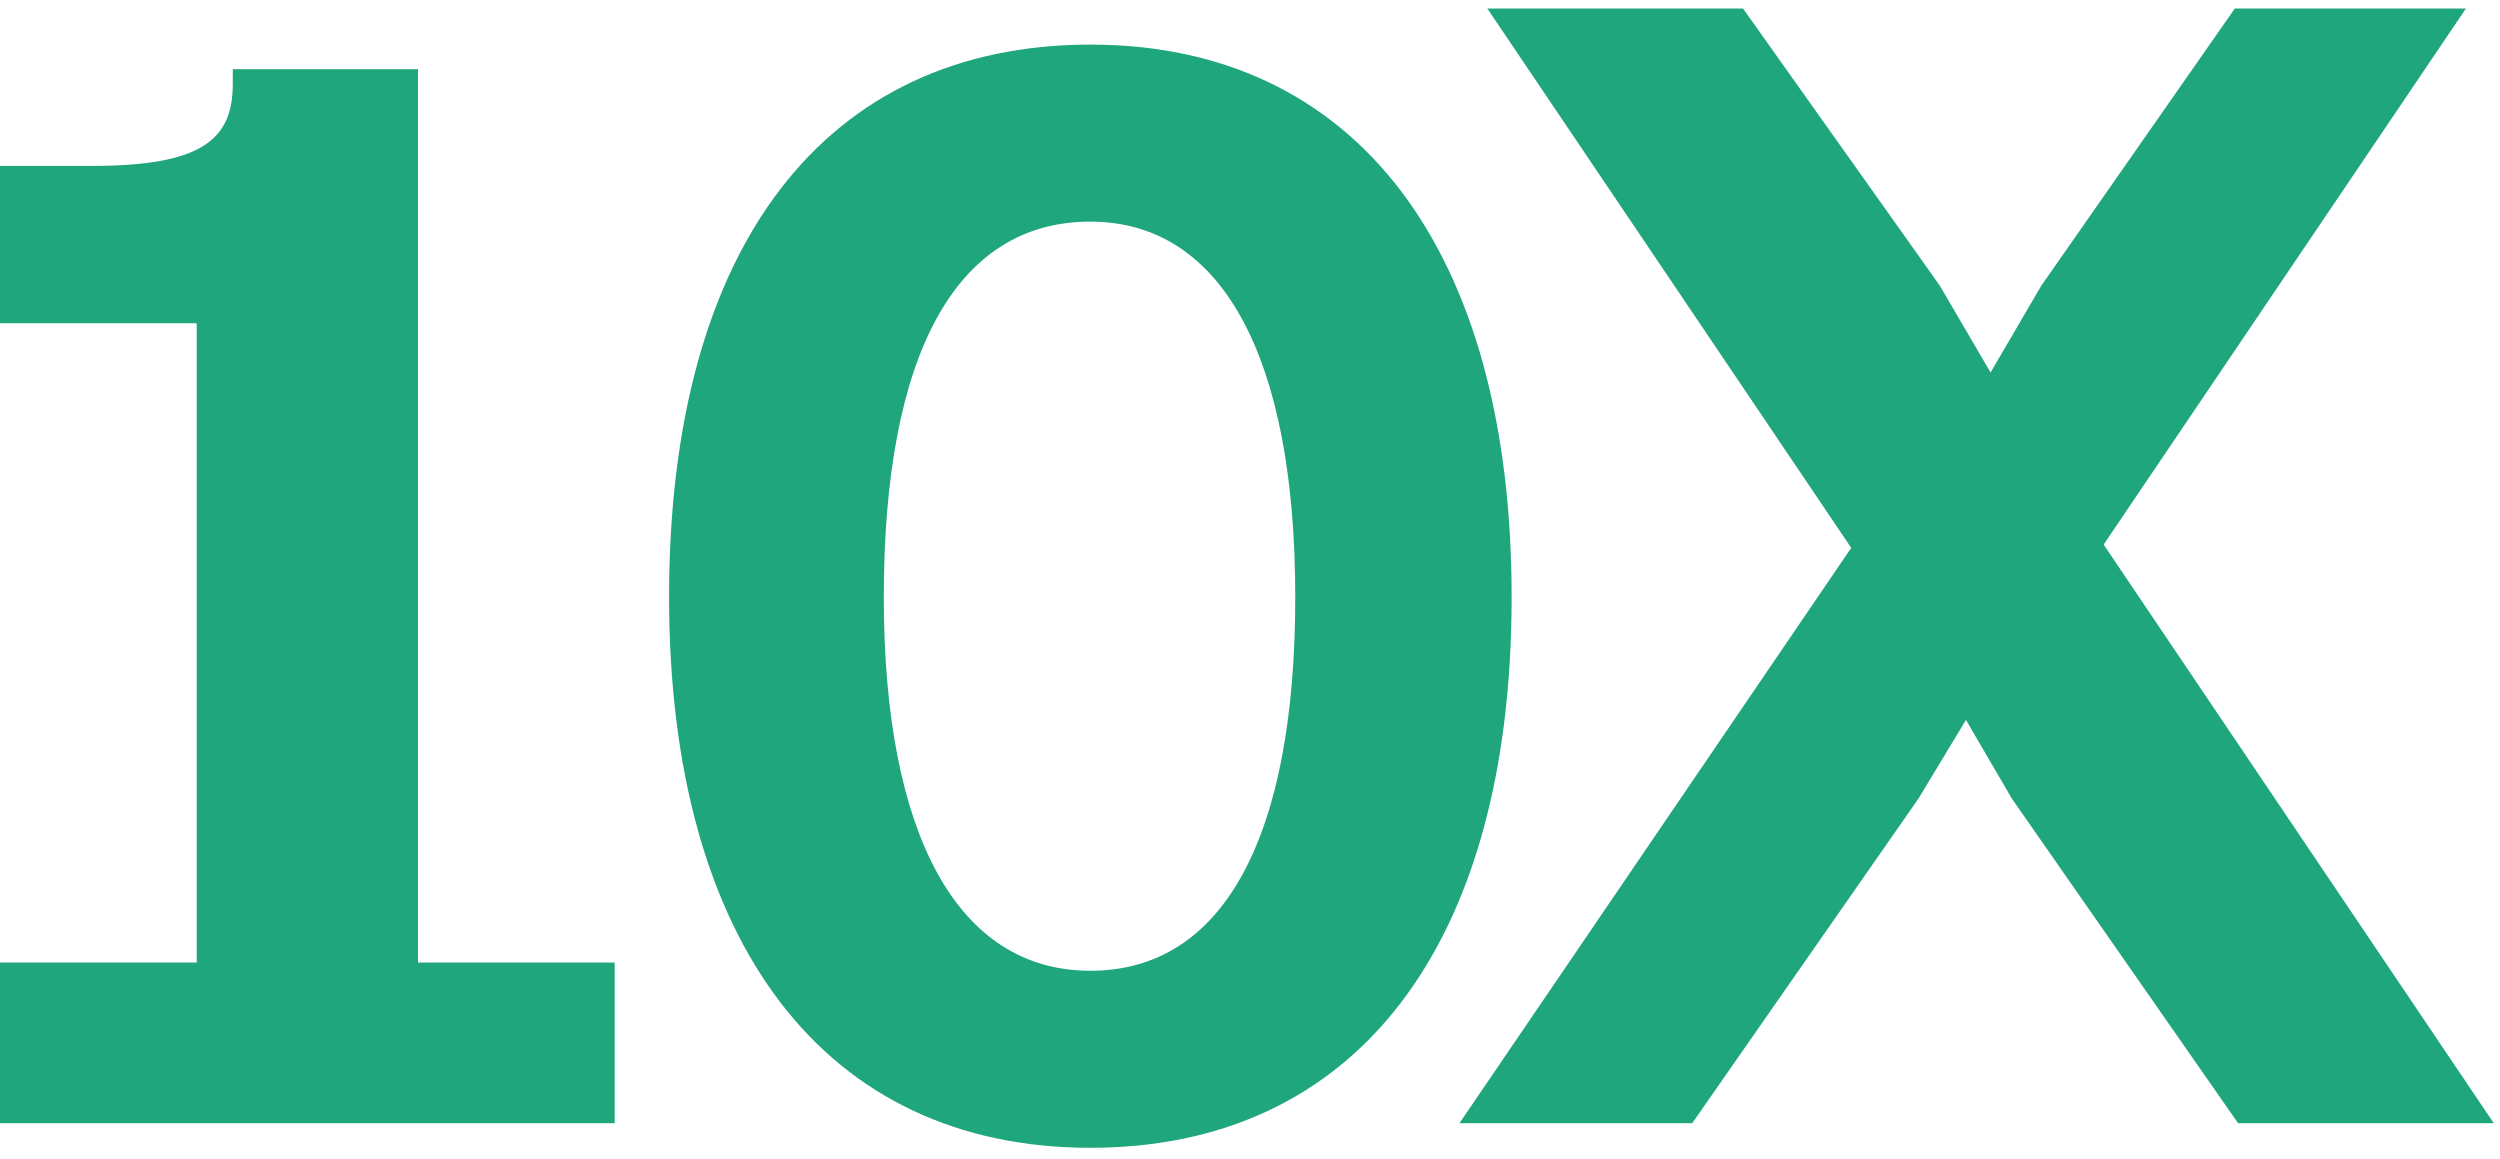 <svg width="138" height="64" viewBox="0 0 138 64" fill="none" xmlns="http://www.w3.org/2000/svg">
<path d="M0 62.001H33.931V53.133H23.073V3.819H12.849V4.634C12.849 7.71 11.13 9.158 5.067 9.158H0V17.844H10.858V53.133H0V62.001Z" fill="#20A67D"/>
<path d="M60.187 63.358C74.755 63.358 83.442 52.319 83.442 32.955C83.442 13.773 74.846 2.462 60.187 2.462C45.619 2.462 36.933 13.501 36.933 32.955C36.933 52.047 45.529 63.358 60.187 63.358ZM60.187 53.586C52.858 53.586 48.786 46.075 48.786 32.955C48.786 19.564 52.768 12.234 60.187 12.234C67.426 12.234 71.498 19.654 71.498 32.955C71.498 46.256 67.516 53.586 60.187 53.586Z" fill="#20A67D"/>
<path d="M123.542 62.001H137.657L116.122 30.06L136.119 0.471H123.361L112.684 15.763L109.879 20.559L107.074 15.763L96.216 0.471H82.1L102.187 30.241L80.562 62.001H93.41L105.897 44.085L108.521 39.741L111.055 44.085L123.542 62.001Z" fill="#20A67D"/>
</svg>
